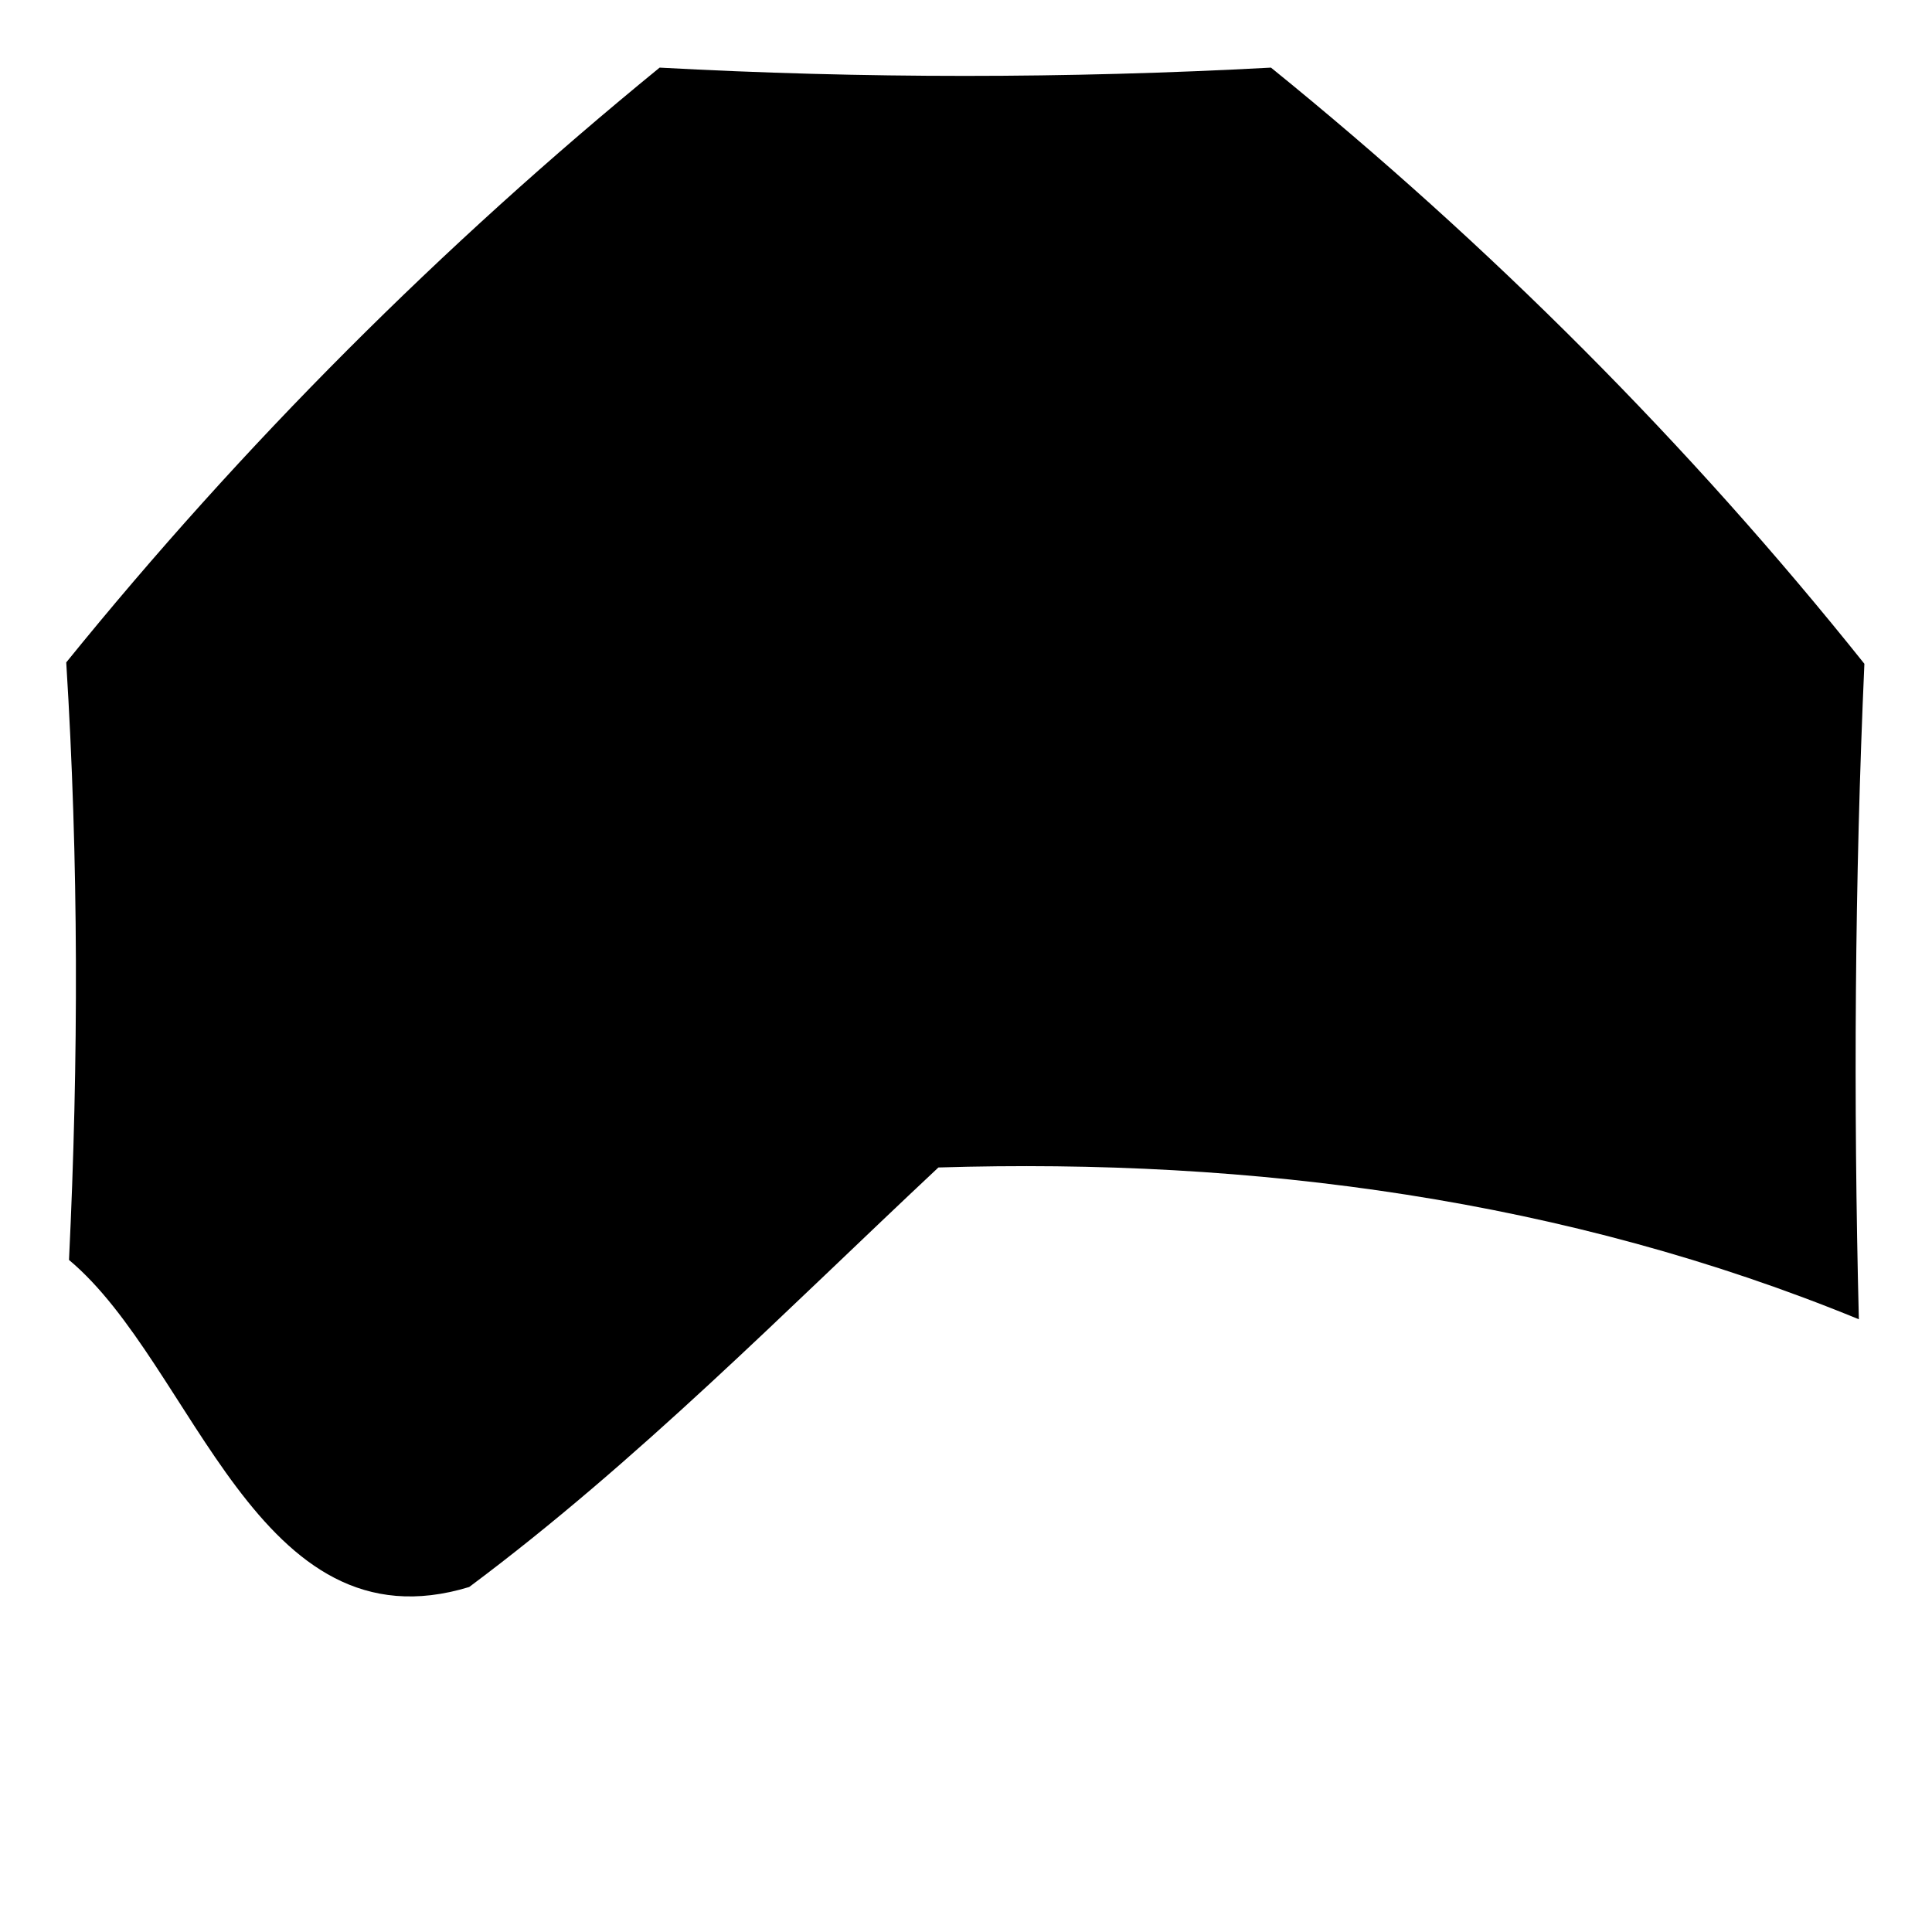 <?xml version="1.0" encoding="UTF-8" ?>
<!DOCTYPE svg PUBLIC "-//W3C//DTD SVG 1.1//EN" "http://www.w3.org/Graphics/SVG/1.1/DTD/svg11.dtd">
<svg width="14pt" height="14pt" viewBox="0 0 14 14" version="1.1" xmlns="http://www.w3.org/2000/svg">
<g id="#000000ff">
<path fill="#000000" opacity="1.00" d=" M 0.48 4.80 C 1.76 3.22 3.20 1.78 4.78 0.49 C 6.25 0.57 7.73 0.57 9.21 0.49 C 10.79 1.77 12.24 3.22 13.51 4.81 C 13.44 6.39 13.43 7.97 13.47 9.56 C 11.35 8.69 9.08 8.39 6.80 8.46 C 5.69 9.50 4.62 10.59 3.40 11.50 C 1.86 11.97 1.41 9.89 0.50 9.13 C 0.57 7.68 0.57 6.24 0.48 4.80 Z" />
</g>
</svg>
